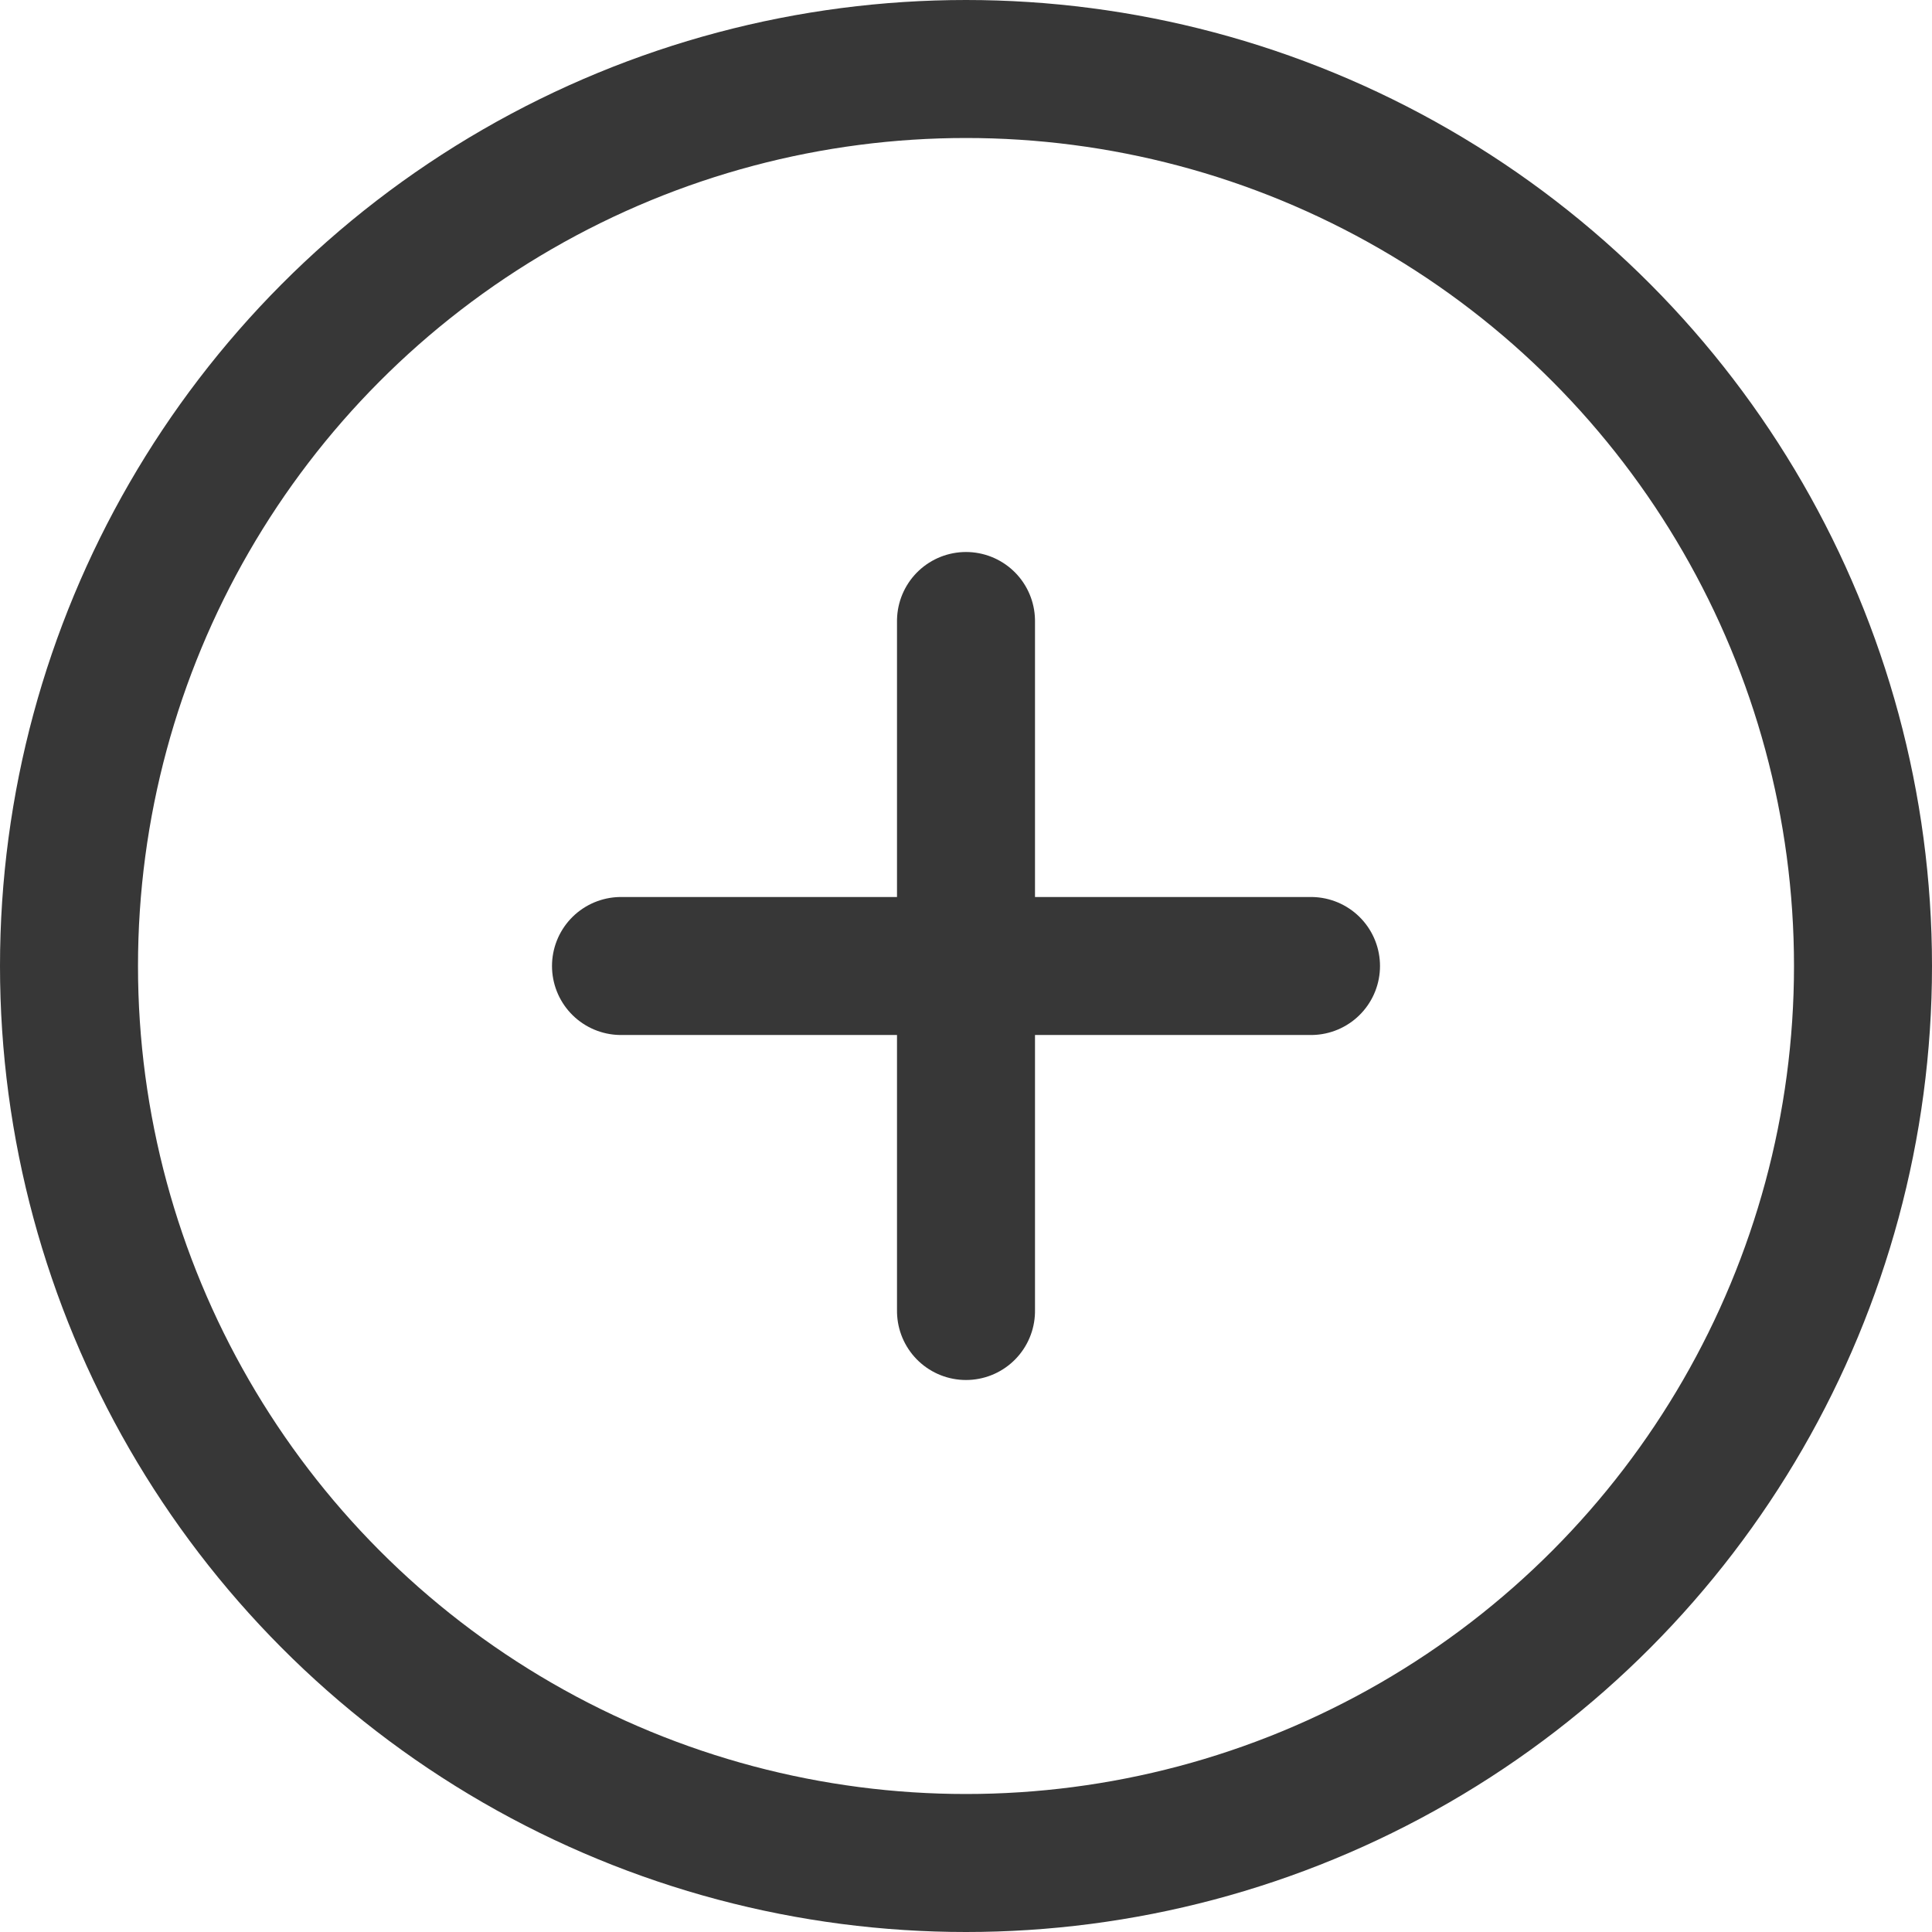 <svg xmlns="http://www.w3.org/2000/svg" width="28" height="28" viewBox="0 0 28 28"><defs><style>.a,.b,.d{fill:none;}.a,.b{stroke:#373737;stroke-width:2px;}.b{stroke-linecap:round;}.c{stroke:none;}</style></defs><g transform="translate(-1095 -193)"><g class="a" transform="translate(1095 193)"><circle class="c" cx="14" cy="14" r="14"/><circle class="d" cx="14" cy="14" r="13"/></g><g transform="translate(1104 202)"><g transform="translate(0 5)"><line class="b" x2="10"/></g><g transform="translate(5 10) rotate(-90)"><line class="b" x2="10"/></g></g></g></svg>